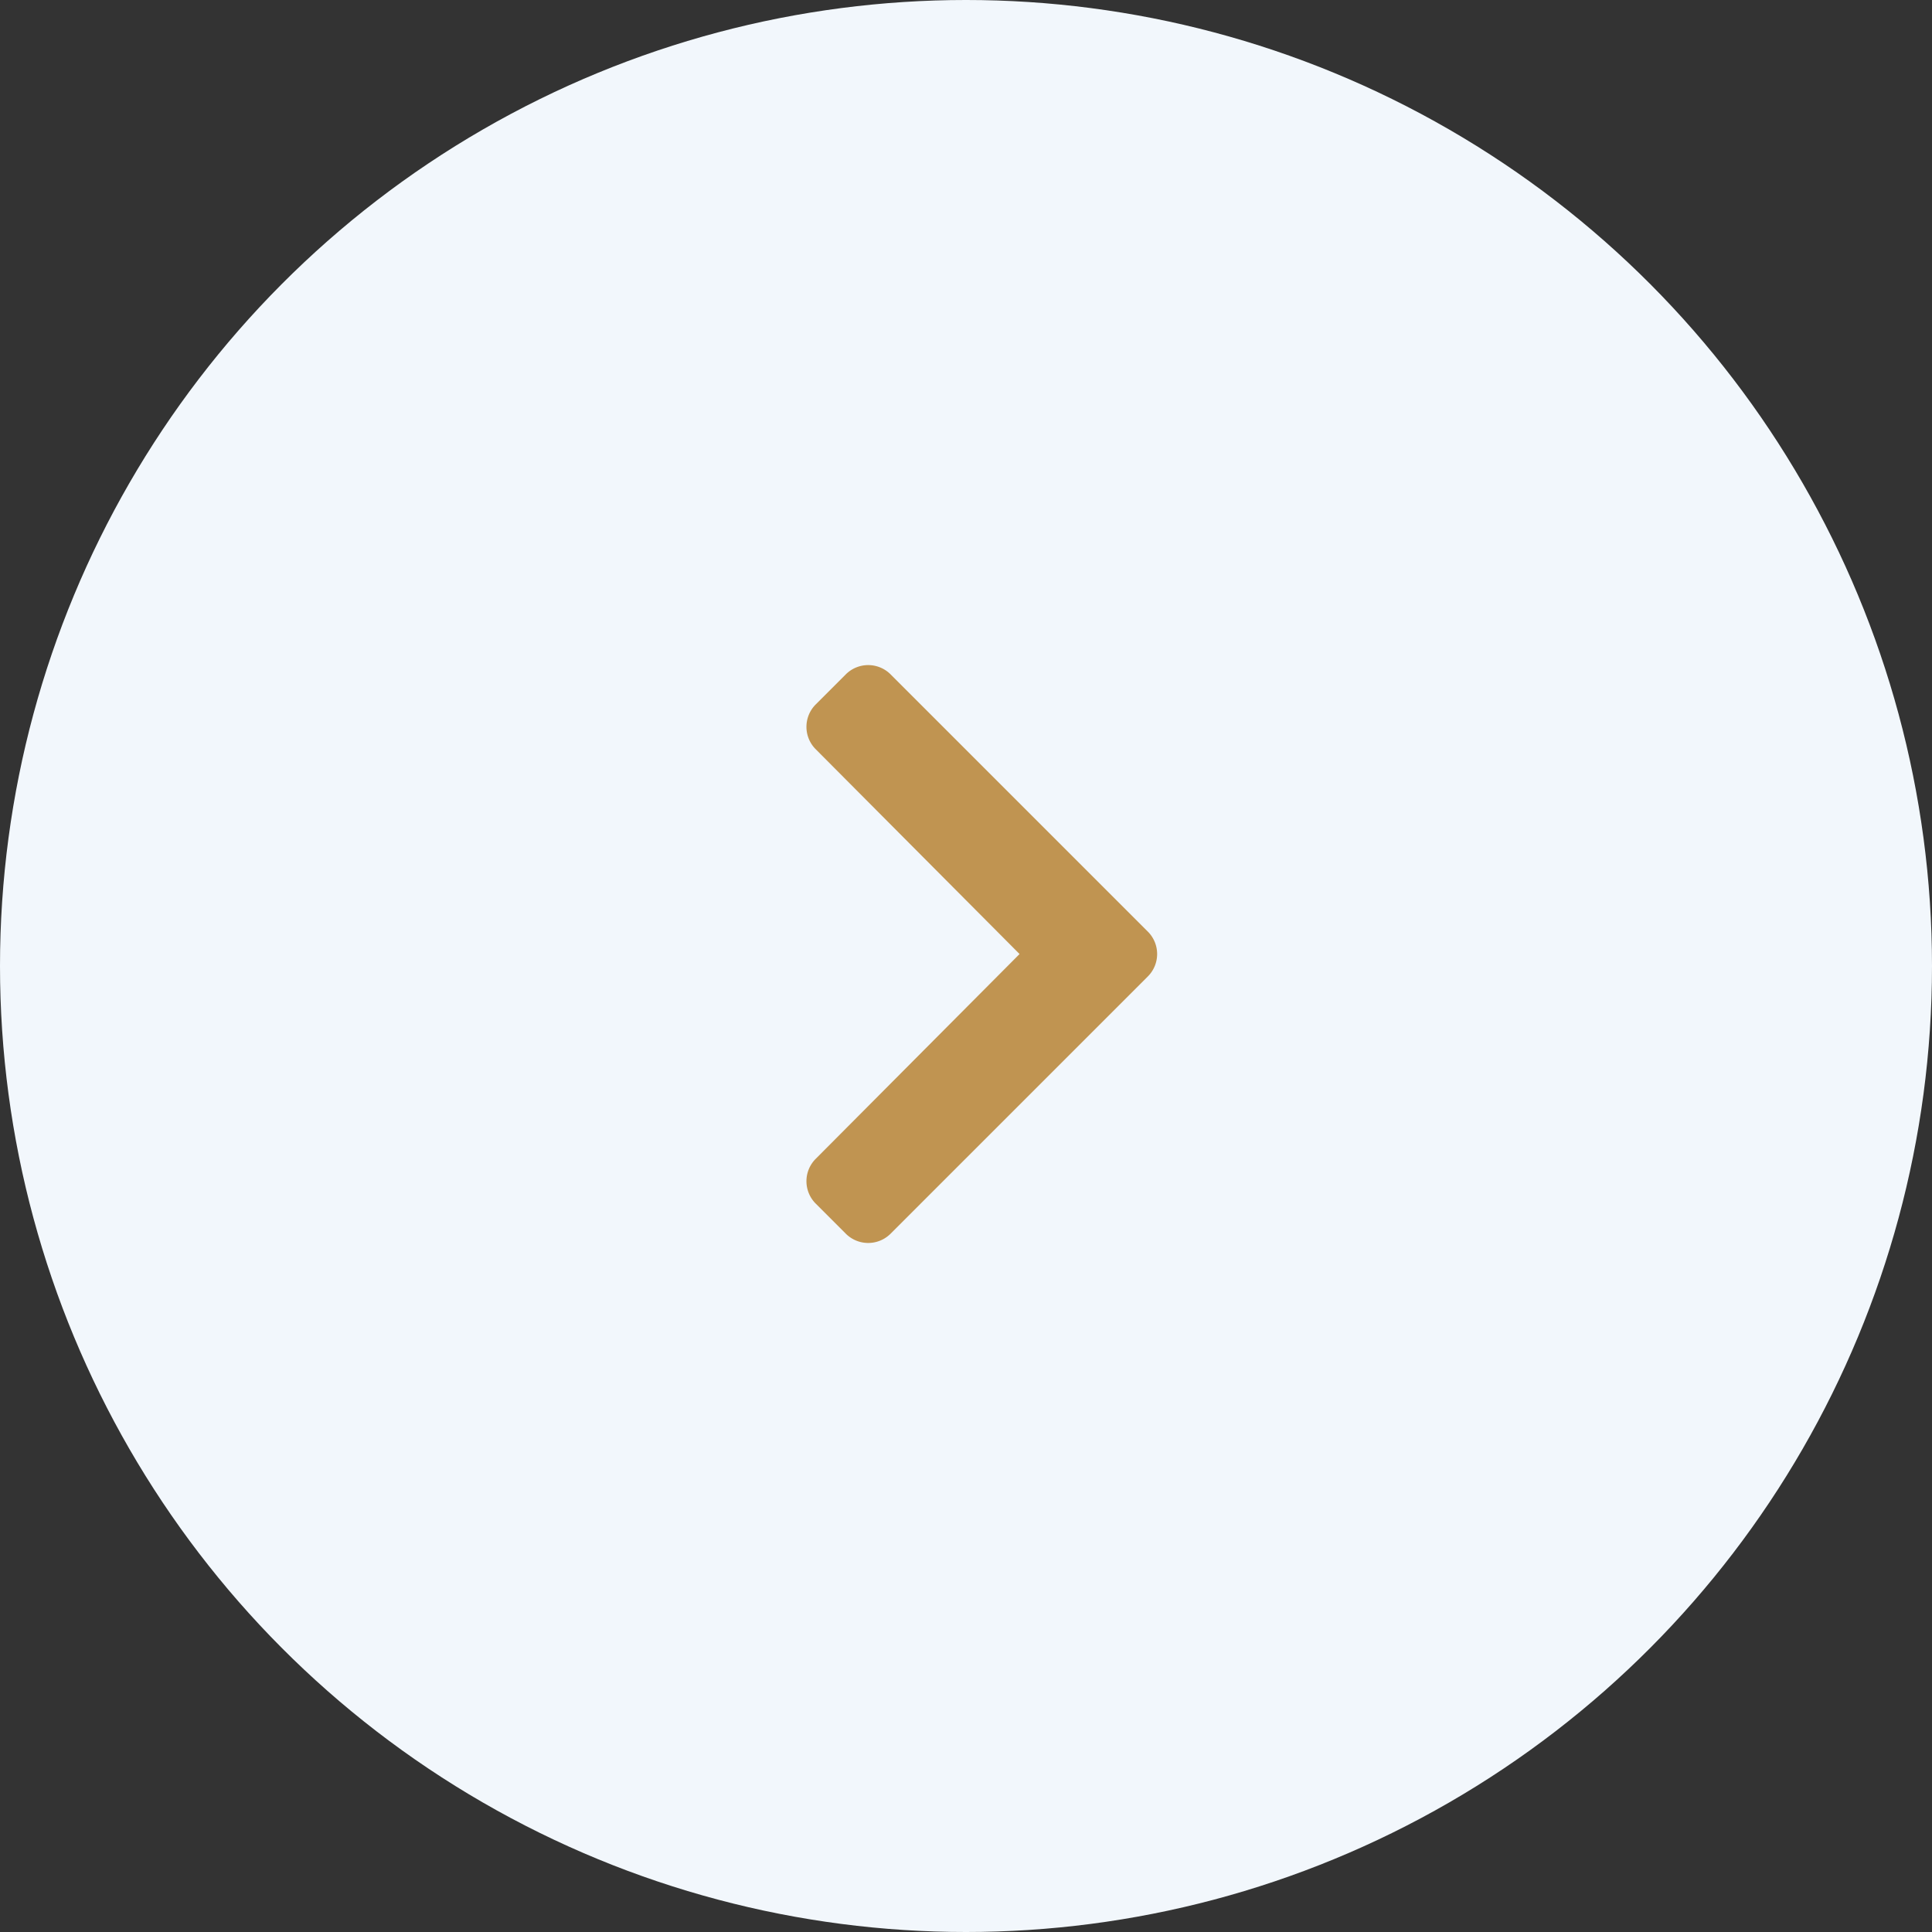 <svg xmlns="http://www.w3.org/2000/svg" width="61" height="61" viewBox="0 0 61 61">
  <rect x="0" y="0" width="61" height="61" fill="#333333" stroke="none"/>
  <g id="Group_60" data-name="Group 60" transform="translate(-1265 -2809)">
    <g id="Group_22" data-name="Group 22" transform="translate(1147 2532)">
      <circle id="Ellipse_2" data-name="Ellipse 2" cx="30.5" cy="30.5" r="30.5" transform="translate(118 277)" fill="#f2f7fc"/>
      <path id="solid_chevron-right" data-name="solid chevron-right" d="M38.272,47.488l-8.119,8.119a1,1,0,0,1-1.418,0l-.947-.947a1,1,0,0,1,0-1.416l6.435-6.465-6.435-6.465a1,1,0,0,1,0-1.416l.947-.947a1,1,0,0,1,1.418,0l8.119,8.119A1,1,0,0,1,38.272,47.488Z" transform="translate(115.968 260.343)" fill="#c09451"/>
    </g>
  </g>
</svg>
